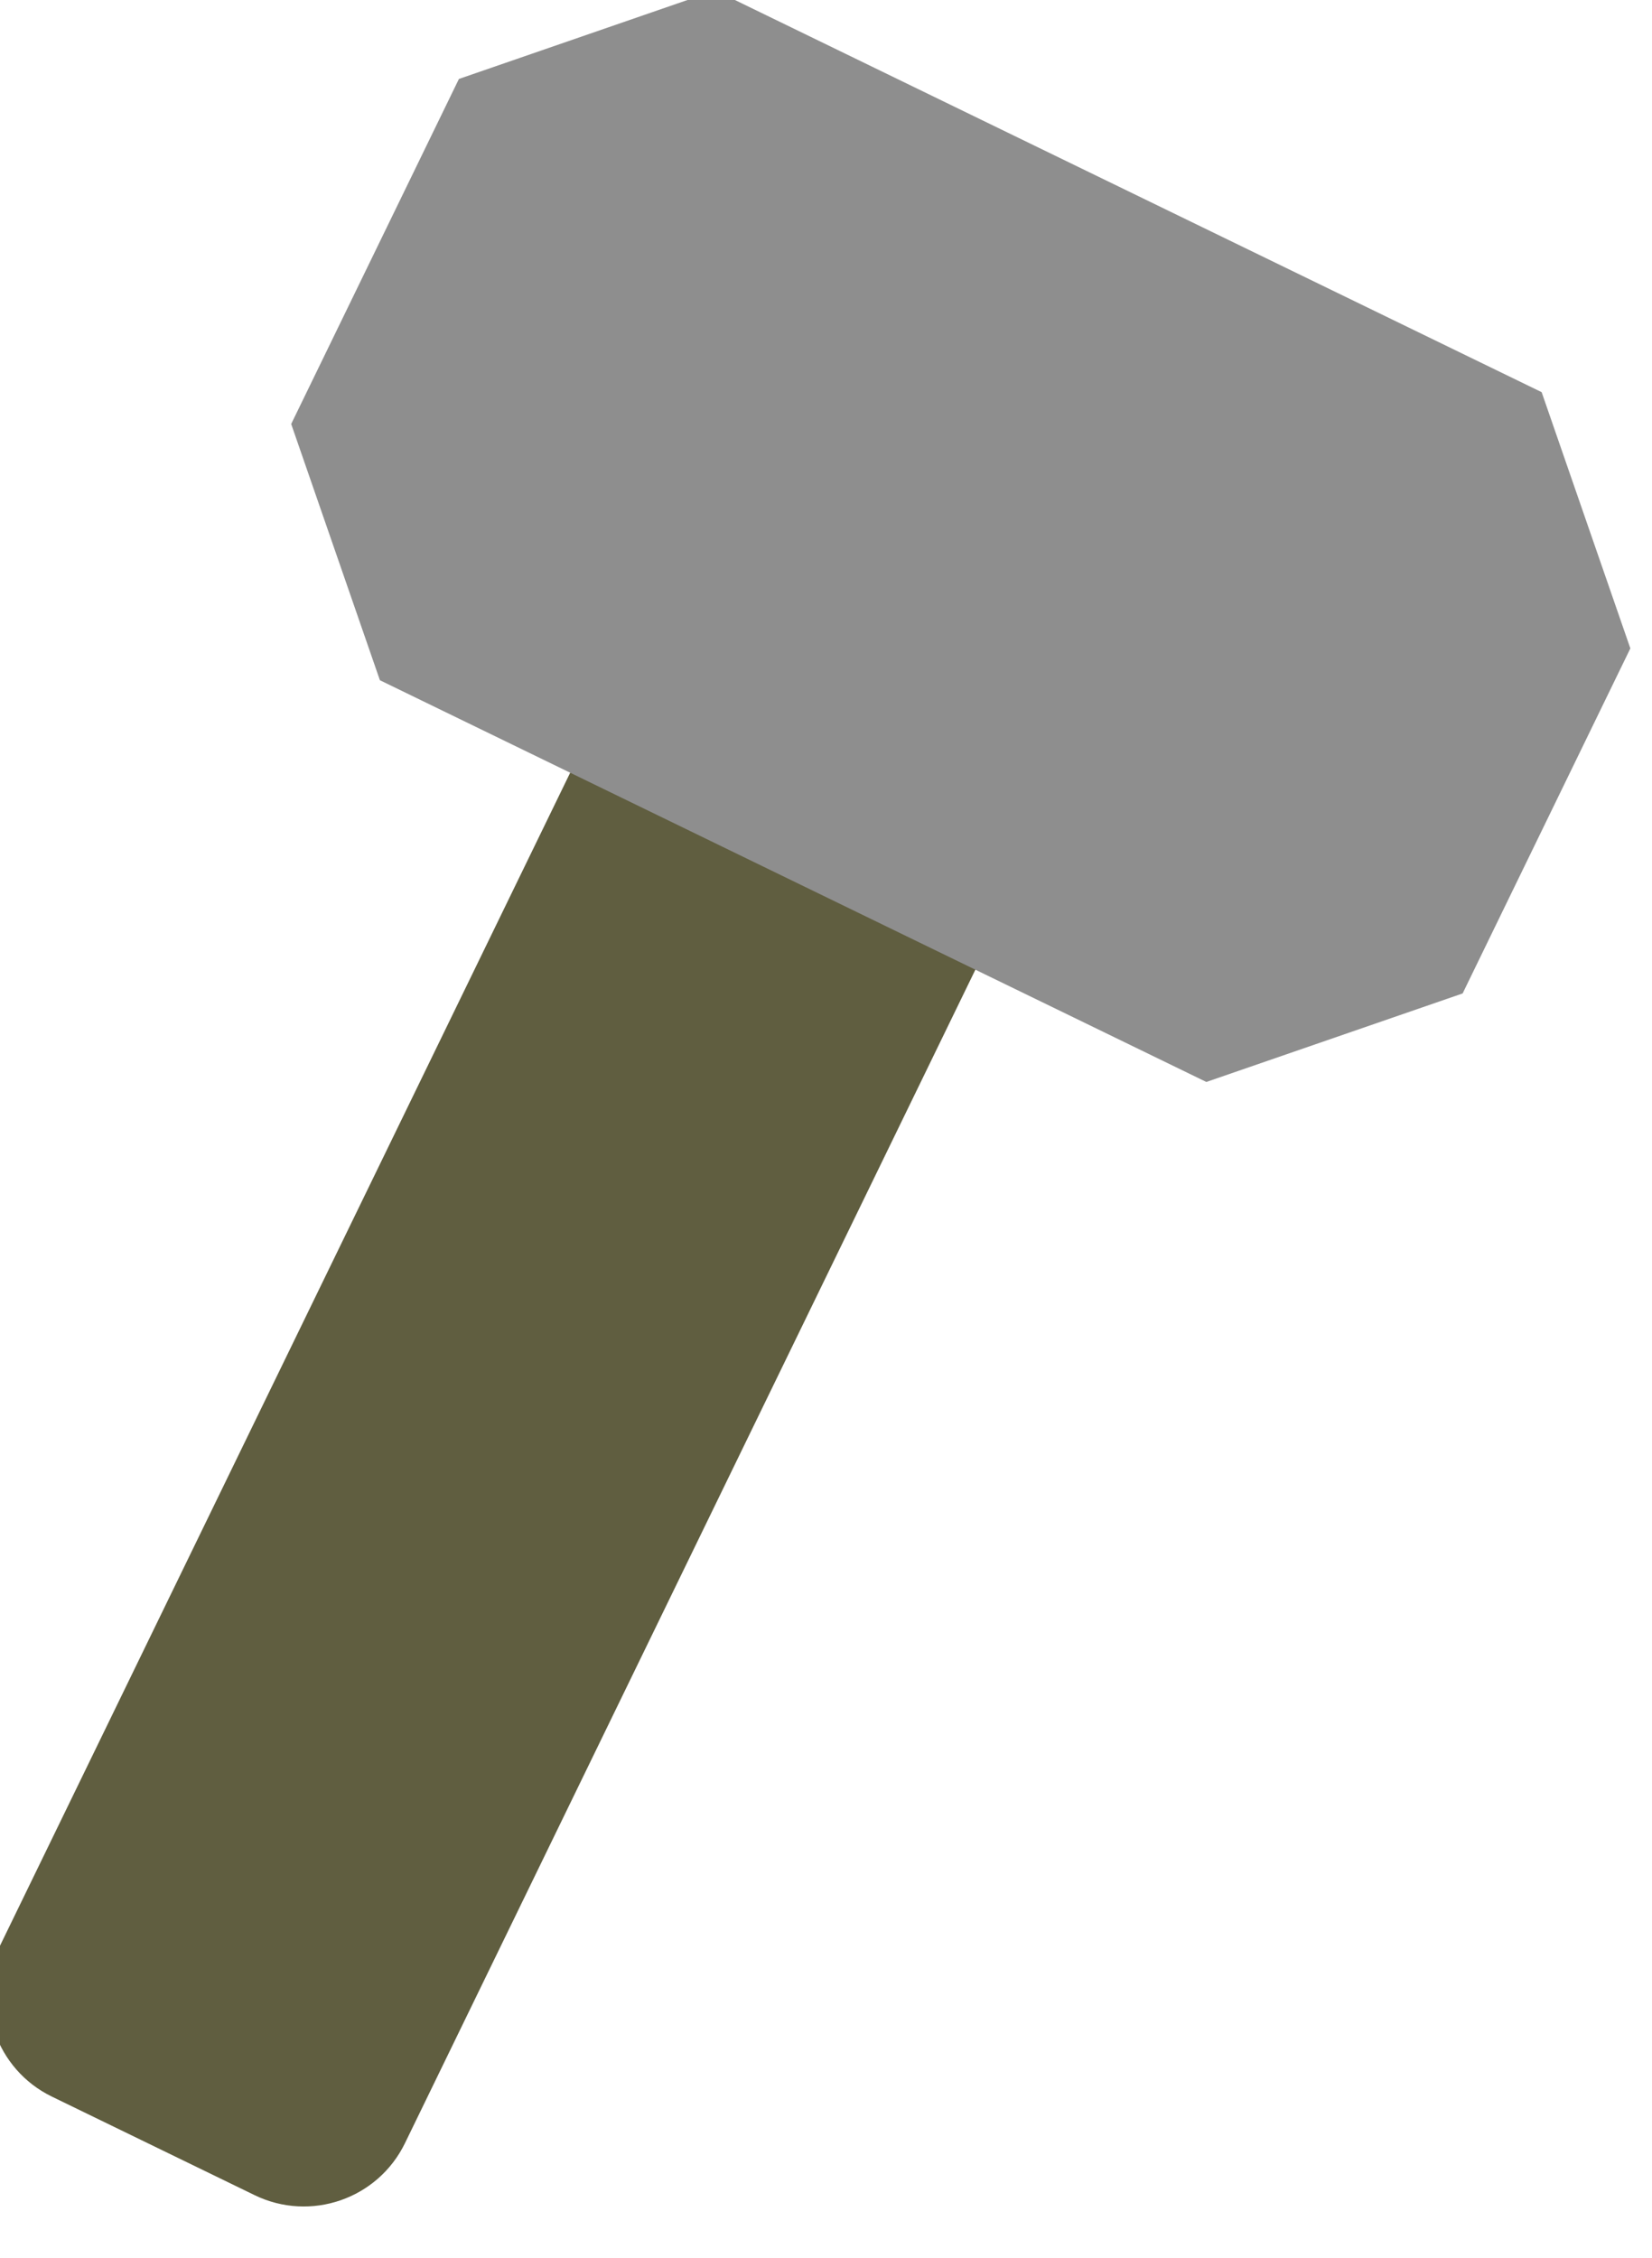 <?xml version="1.0" encoding="UTF-8" standalone="no"?>
<!DOCTYPE svg PUBLIC "-//W3C//DTD SVG 1.1//EN" "http://www.w3.org/Graphics/SVG/1.1/DTD/svg11.dtd">
<svg width="100%" height="100%" viewBox="0 0 60 82" version="1.1" xmlns="http://www.w3.org/2000/svg" xmlns:xlink="http://www.w3.org/1999/xlink" xml:space="preserve" xmlns:serif="http://www.serif.com/" style="fill-rule:evenodd;clip-rule:evenodd;stroke-linejoin:round;stroke-miterlimit:2;">
    <g transform="matrix(1,0,0,1,-5285.75,-761.279)">
        <g transform="matrix(1,0,0,1,4111.33,-598.886)">
            <g transform="matrix(0.899,0.437,-0.437,0.899,-151.773,-945.483)">
                <path d="M2248.92,1505.78C2248.92,1503.52 2247.09,1501.69 2244.83,1501.69L2236.64,1501.69C2234.39,1501.69 2232.55,1503.52 2232.55,1505.78L2232.55,1558.07C2232.55,1560.33 2234.39,1562.16 2236.64,1562.16L2244.83,1562.16C2247.09,1562.16 2248.92,1560.33 2248.92,1558.07L2248.92,1505.78Z" style="fill:rgb(96,94,64);"/>
                <g transform="matrix(1.034,0,0,1.209,-75.022,-316.182)">
                    <path d="M2263.29,1493.75L2256.55,1487.99L2224.26,1487.99L2217.52,1493.75L2217.52,1505.28L2224.26,1511.04L2256.55,1511.04L2263.29,1505.28L2263.29,1493.75Z" style="fill:rgb(142,142,142);"/>
                </g>
            </g>
        </g>
    </g>
</svg>
